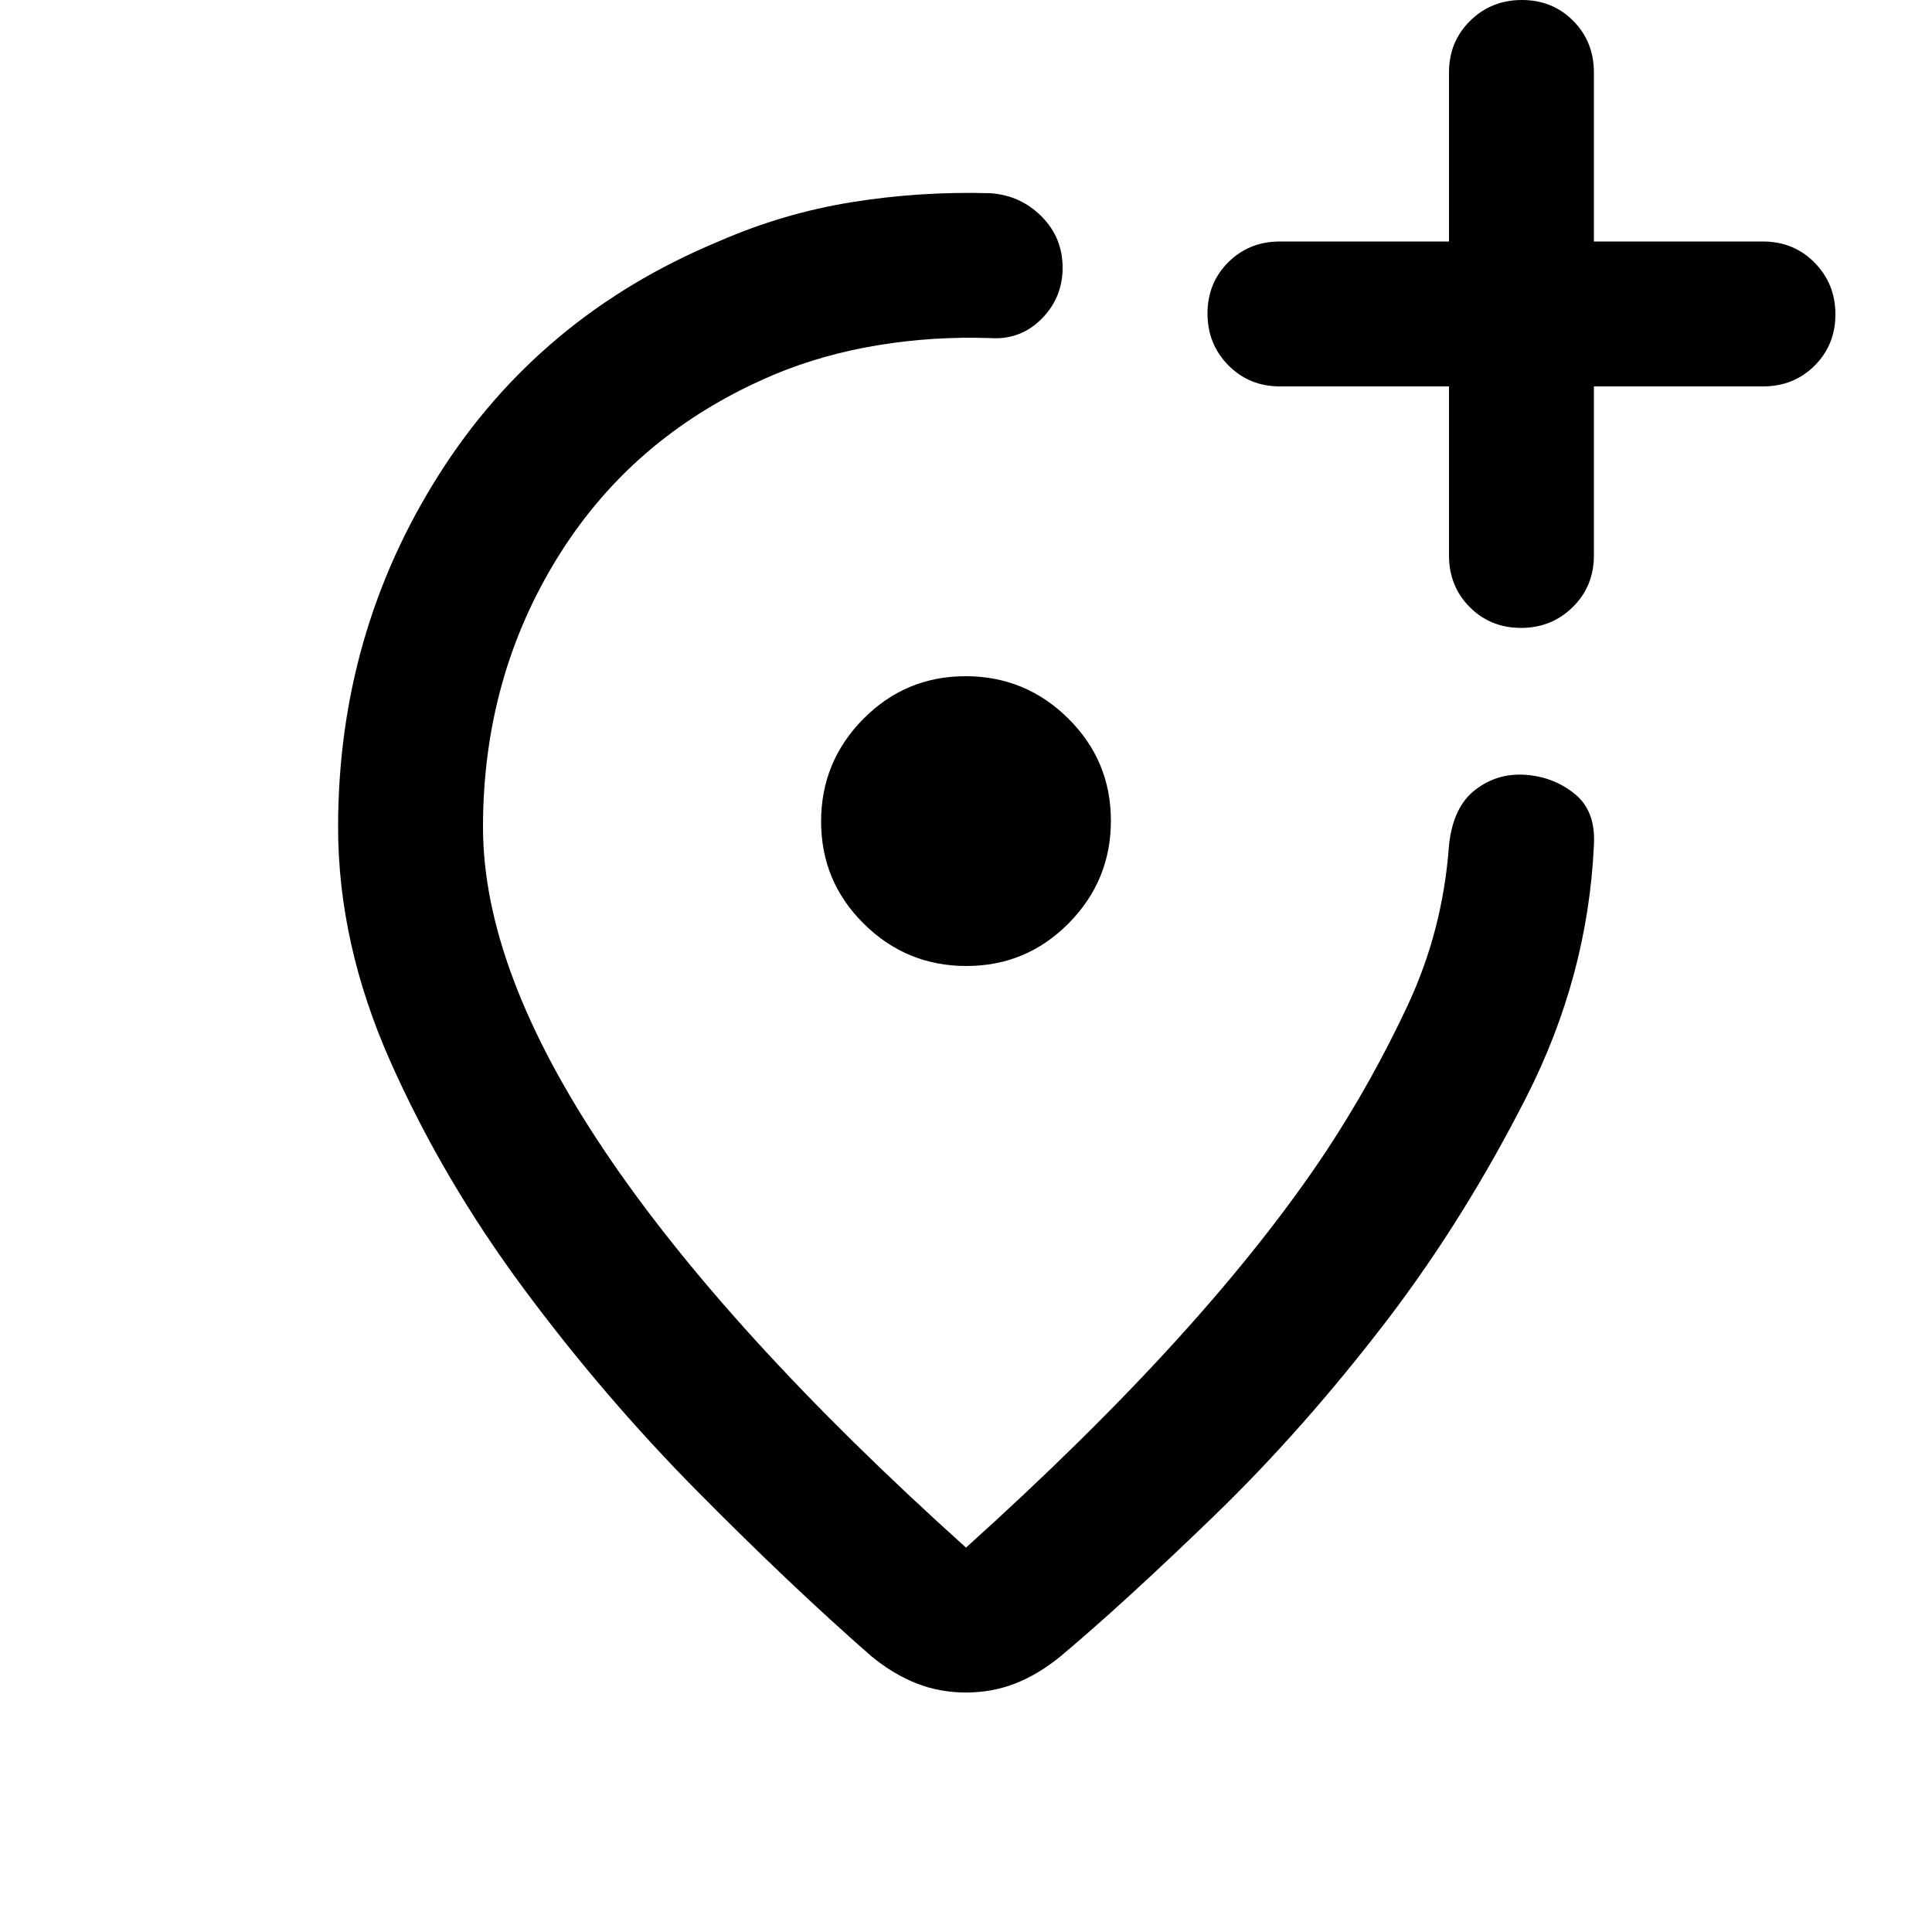 <svg xmlns="http://www.w3.org/2000/svg" height="20" viewBox="0 -960 960 960" width="20"><path d="M480-119q-13 0-24.5-4.5T433-137q-40-35-86.5-82T260-320q-40-54-66-112.5T168-549q0-96 50-175t139-116q32-14 66-19.5t69-4.5q15 1 25.5 11.5T528-827q0 15-10.5 25.5T492-792q-28-1-55.5 3.5T385-774q-69 29-107 89.5T240-549q0 71 60.5 161T480-191q60.33-54.34 104.83-103.35Q629.33-343.36 659-388q23-35 40.5-72.5T720-540q2-19 13-27.5t25-7.5q14 1 24.5 9.5T792-540q-3 65-33.5 125T690-305q-42 55-87 98.5T527-137q-11 9-22.5 13.5T480-119Zm.21-361Q510-480 531-501.21t21-51Q552-582 530.79-603t-51-21Q450-624 429-602.79t-21 51Q408-522 429.21-501t51 21Zm-.21-72Zm240-216v84q0 15.3 10.29 25.65Q740.58-648 755.79-648t25.71-10.35Q792-668.7 792-684v-84h84q15.3 0 25.65-10.29Q912-788.58 912-803.79t-10.35-25.71Q891.3-840 876-840h-84v-84q0-15.3-10.29-25.65Q771.42-960 756.21-960t-25.71 10.35Q720-939.3 720-924v84h-84q-15.3 0-25.65 10.29Q600-819.42 600-804.21t10.35 25.71Q620.7-768 636-768h84Z"/></svg>